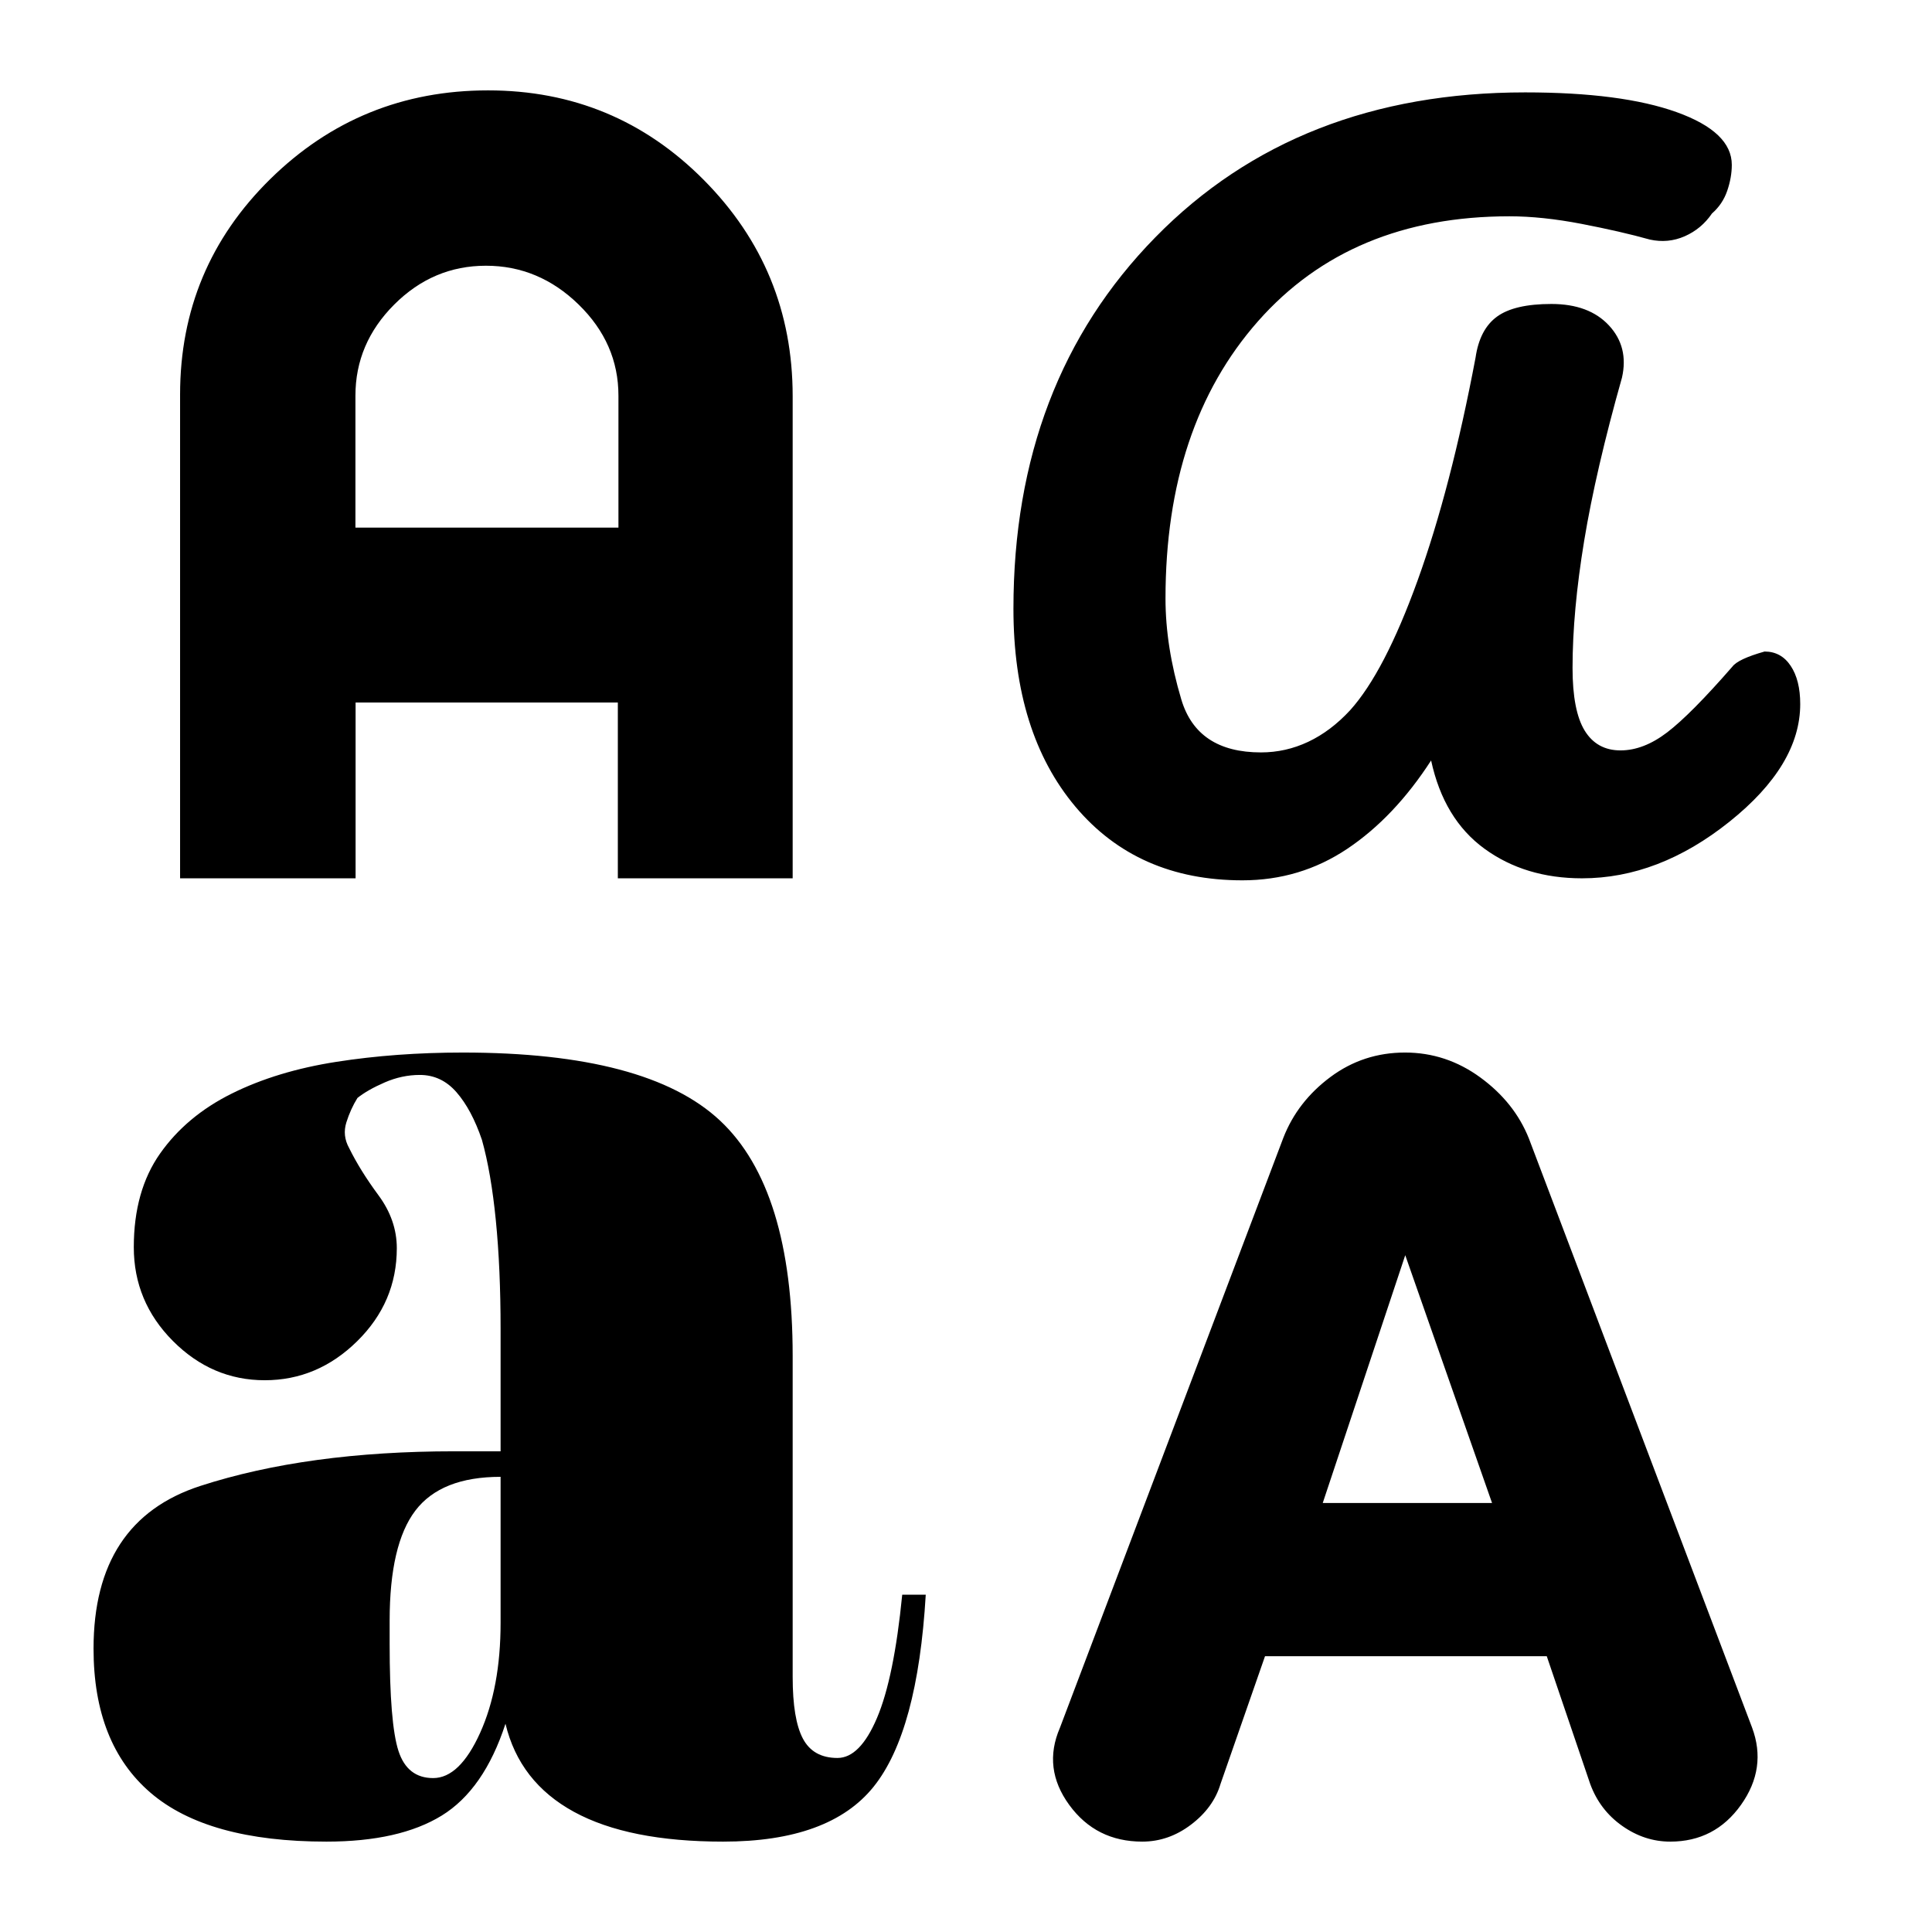 <svg xmlns="http://www.w3.org/2000/svg" height="48" viewBox="0 -960 960 960" width="48"><path d="M162.21-44.91q-59.17 0-87.45-24.32-28.28-24.31-28.28-71.57 0-63.65 53.07-80.85 53.07-17.21 126.25-17.21h22.94v-60.88q0-30-2.36-53.82-2.36-23.83-6.92-40.08-5.11-14.99-12.61-23.61-7.49-8.62-18.24-8.62-8.9 0-17.45 3.72-8.55 3.72-13.55 7.72-3.44 5.56-5.5 12.12-2.07 6.57 1.36 12.75 5.44 11.09 14.57 23.45 9.13 12.35 9.13 26.32 0 26.85-19.7 46.23-19.7 19.39-45.92 19.39-26.22 0-45.65-19.52-19.42-19.52-19.42-46.59 0-28.02 13.09-46.58 13.08-18.56 35.58-29.75 22.5-11.18 52.04-15.78 29.53-4.61 62.77-4.61 91.7 0 127.8 33.8 36.11 33.8 36.11 117v159.47q0 21.05 5.09 30.65 5.09 9.6 17.18 9.6 11.19 0 19.64-19.9 8.46-19.91 12.53-61.23H460q-4 68.13-25.9 95.41-21.91 27.29-74.76 27.29-47.04 0-74.13-14.79-27.1-14.78-34.04-43.78-10.66 32.7-31.69 45.64-21.03 12.93-57.27 12.93Zm405.39 0q-23.02 0-36.31-18.25-13.29-18.24-4.63-38.28l111.07-293.31q7.03-17.95 23.37-30.1Q677.44-437 698.15-437q20.46 0 37.43 12.39 16.97 12.4 24.12 30.32l110.89 292.7q7.5 20.13-5.49 38.41-12.99 18.27-35.16 18.27-12.8 0-23.89-7.83-11.1-7.83-15.87-20.78l-21.6-63.52h-140l-22.11 63.47q-3.51 11.77-14.64 20.21-11.12 8.45-24.23 8.45ZM215.23-76.48q13.19 0 23.35-22.5 10.16-22.51 10.16-54.64v-72.55q-29.57 0-42.35 16.79-12.78 16.79-12.78 54.7v11.54q0 39.69 4.39 53.18 4.38 13.48 17.23 13.48Zm442.03-136.69h84.13L698.26-336.3l-41 123.13Zm-39.92-309.4q-52.21 0-82.99-36.61-30.78-36.62-30.78-98.34 0-112.62 70.54-184.59 70.55-71.98 183.72-71.98 48 0 75.34 9.84 27.35 9.84 27.35 26.16 0 6.26-2.28 12.91-2.29 6.66-7.57 11.26-5.19 7.63-13.5 11.3-8.31 3.66-17.37 1.66-14.28-4-33.86-7.78-19.59-3.78-35.91-3.78-78.9 0-124.9 52.11-46 52.12-46 137.83 0 23.86 7.86 50.16 7.86 26.29 39.58 26.29 12.31 0 23.5-5.28 11.19-5.29 20.78-15.66 17.11-18.97 33.59-64.61 16.47-45.64 28.76-110.65 2.05-14.09 10.68-20.36 8.63-6.27 26.99-6.27 18.72 0 28.62 10.68 9.9 10.68 6.47 25.89-13 46-18.79 81.09-5.78 35.09-5.78 63.16 0 21.34 6.03 31.17 6.04 9.84 17.81 9.84 11.45 0 23.17-8.95 11.73-8.95 32.39-32.65 2.81-3.8 16.02-7.53 8.24 0 12.97 7.11 4.74 7.1 4.74 19 0 30.33-35.17 58.46-35.18 28.12-73.25 28.12-28.28 0-48.48-14.71-20.21-14.72-26.51-43.85-18.25 28.22-41.65 43.89-23.4 15.67-52.12 15.67Zm-527.86-1v-240.36q0-63.03 44.82-107.1 44.83-44.06 108.23-44.06 63 0 107.17 44.5t44.17 107.45v239.57H307v-87.35H176.69v87.35H89.48Zm87.13-174.26H307.3v-65.57q0-25.99-19.77-45.27-19.78-19.29-46.07-19.29t-45.57 19.29q-19.28 19.29-19.28 45.28v65.56Z"/></svg>
